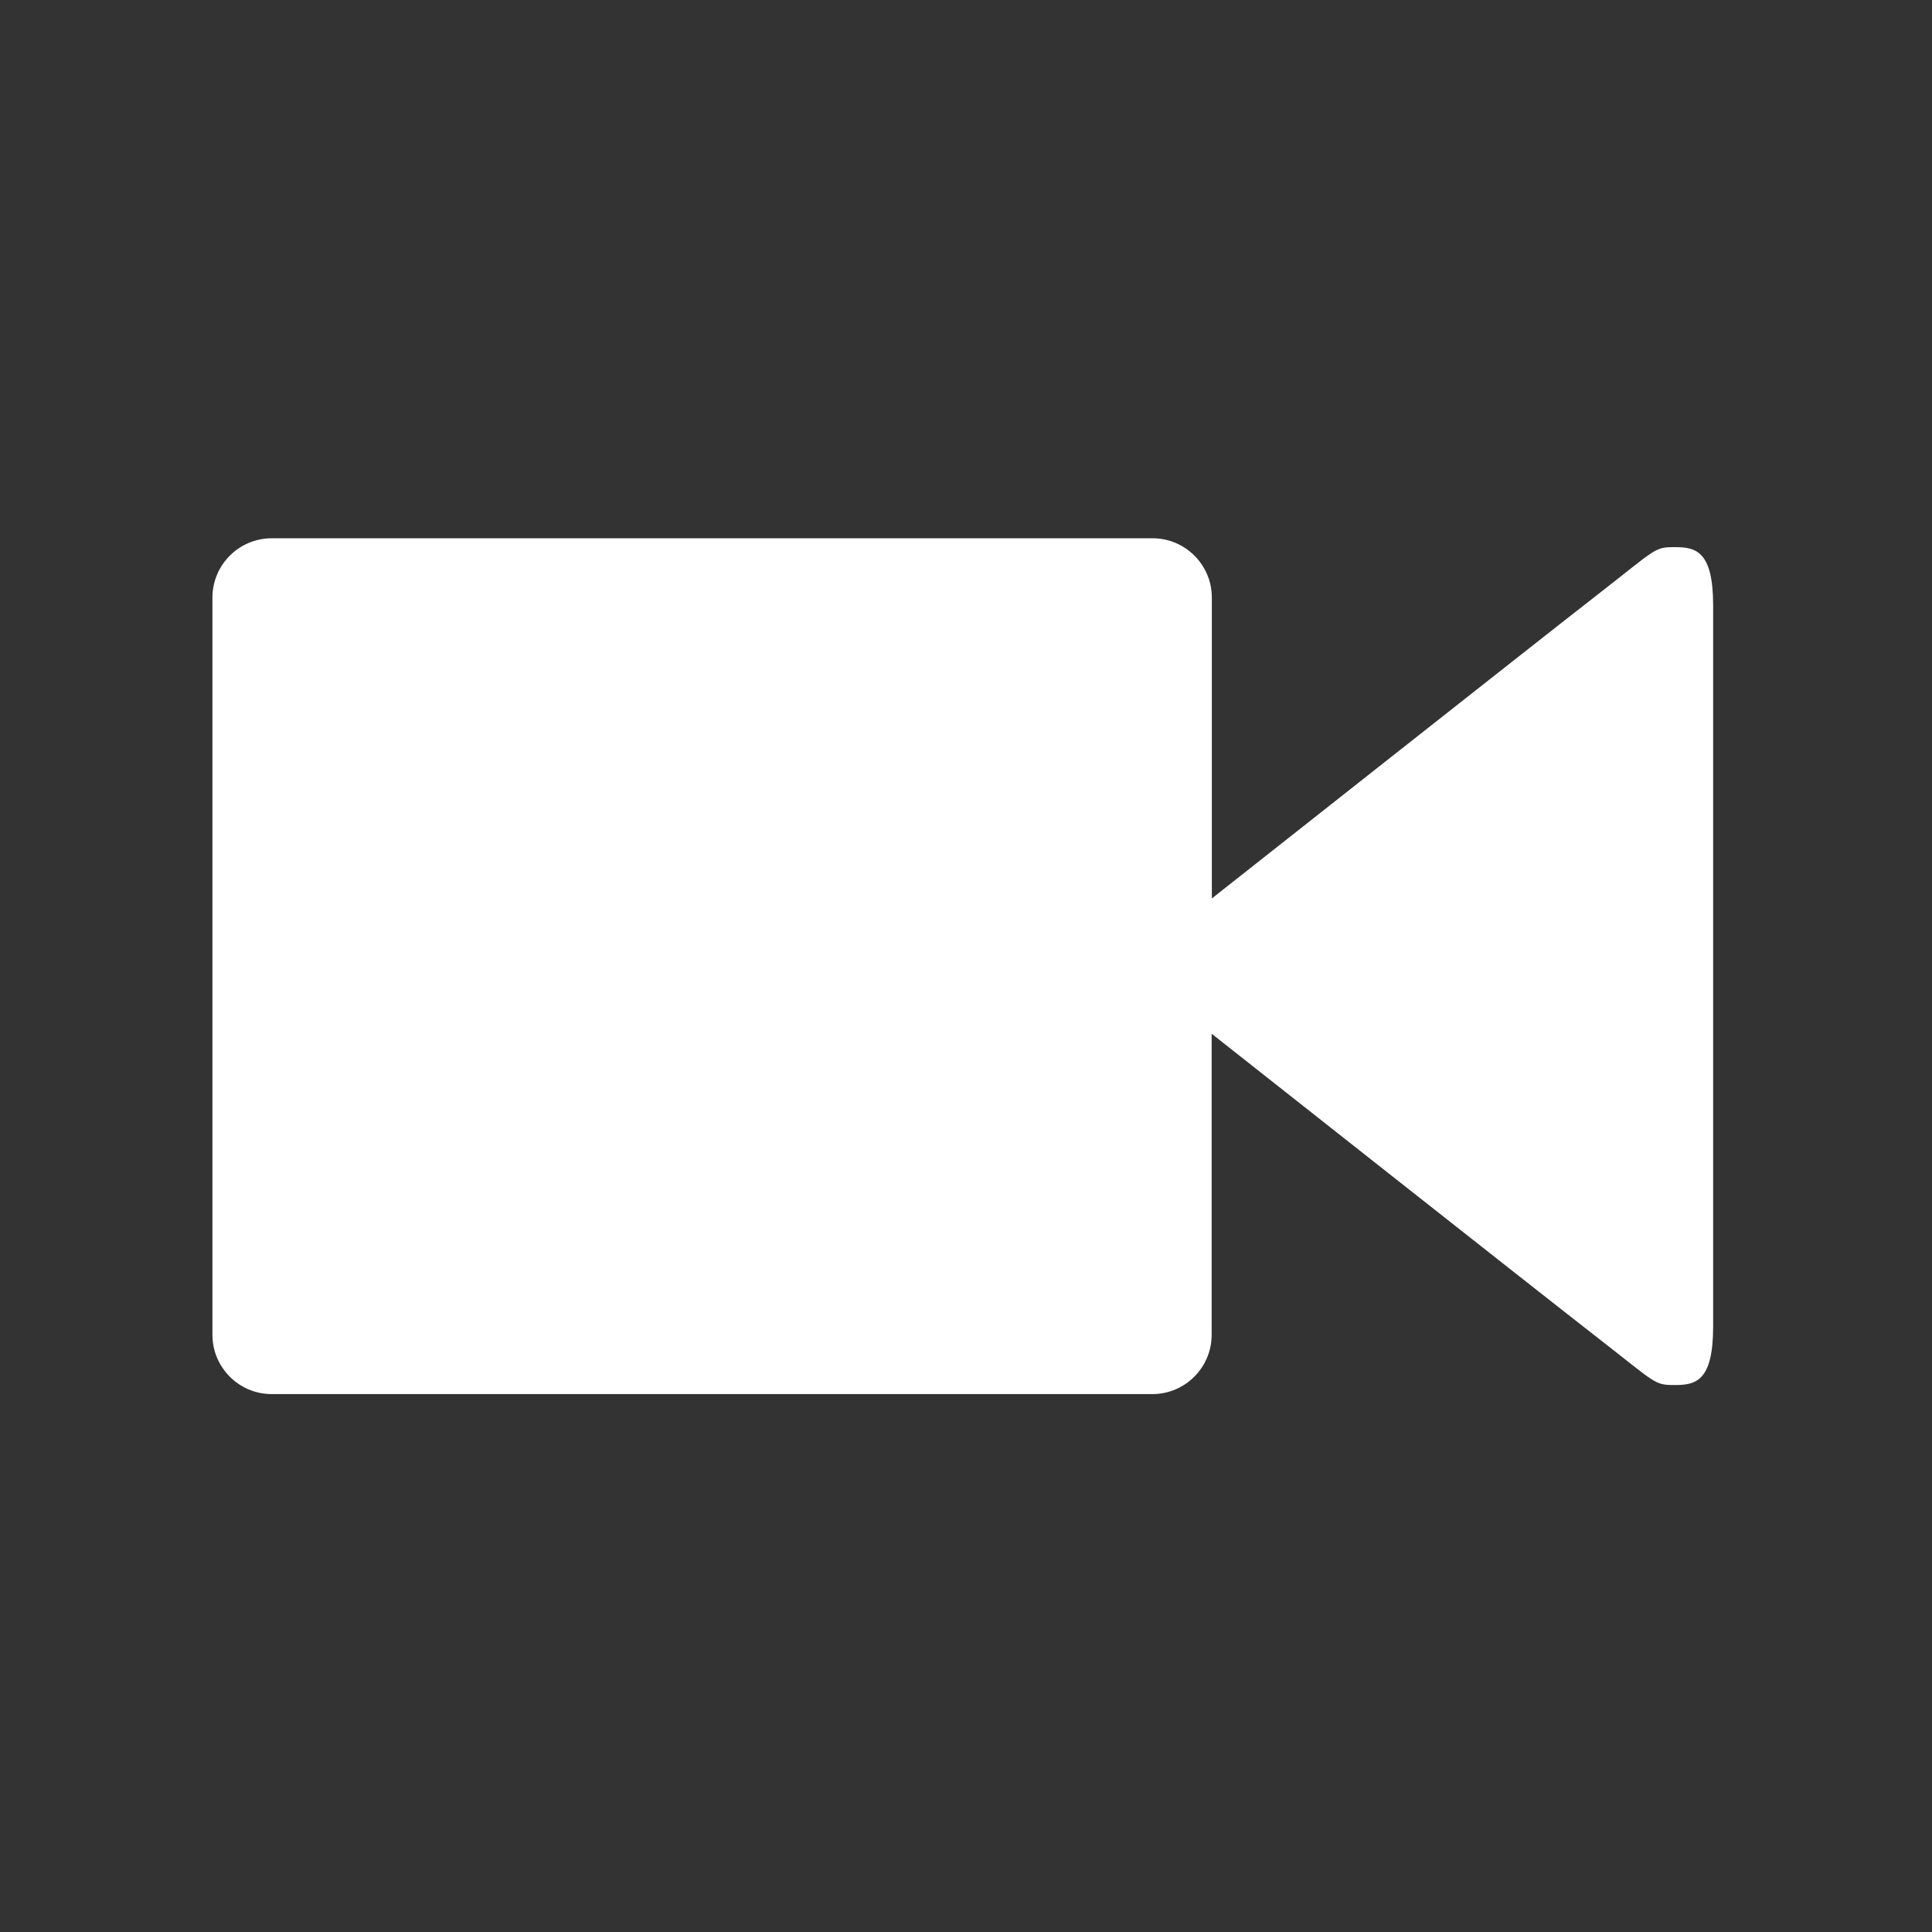 <?xml version="1.0" encoding="utf-8"?>
<!-- Generator: Adobe Illustrator 16.0.0, SVG Export Plug-In . SVG Version: 6.00 Build 0)  -->
<!DOCTYPE svg PUBLIC "-//W3C//DTD SVG 1.1//EN" "http://www.w3.org/Graphics/SVG/1.1/DTD/svg11.dtd">
<svg version="1.1" id="图层_1" xmlns="http://www.w3.org/2000/svg" xmlns:xlink="http://www.w3.org/1999/xlink" x="0px" y="0px"
	 width="200px" height="200px" viewBox="0 0 200 200" enable-background="new 0 0 200 200" xml:space="preserve">
<rect x="0" y="0" width="200" height="200" fill="#333333" stroke="none"/>
<path fill="#FFFFFF" d="M173.379,56.641c-2.148,0-1.855,0.137-7.91,4.844s-40.02,31.523-40.02,31.523V61.855
	c0-3.379-2.754-6.133-6.133-6.133H28.125c-3.379,0-6.133,2.754-6.133,6.133v76.328c0,3.379,2.754,6.133,6.133,6.133h91.172
	c3.379,0,6.133-2.754,6.133-6.133v-31.172c0,0,33.965,26.816,40.02,31.523s5.781,4.844,7.91,4.844c2.148,0,3.984-0.352,3.984-6.055
	V100V62.676C177.344,56.992,175.508,56.641,173.379,56.641z"/>
</svg>
